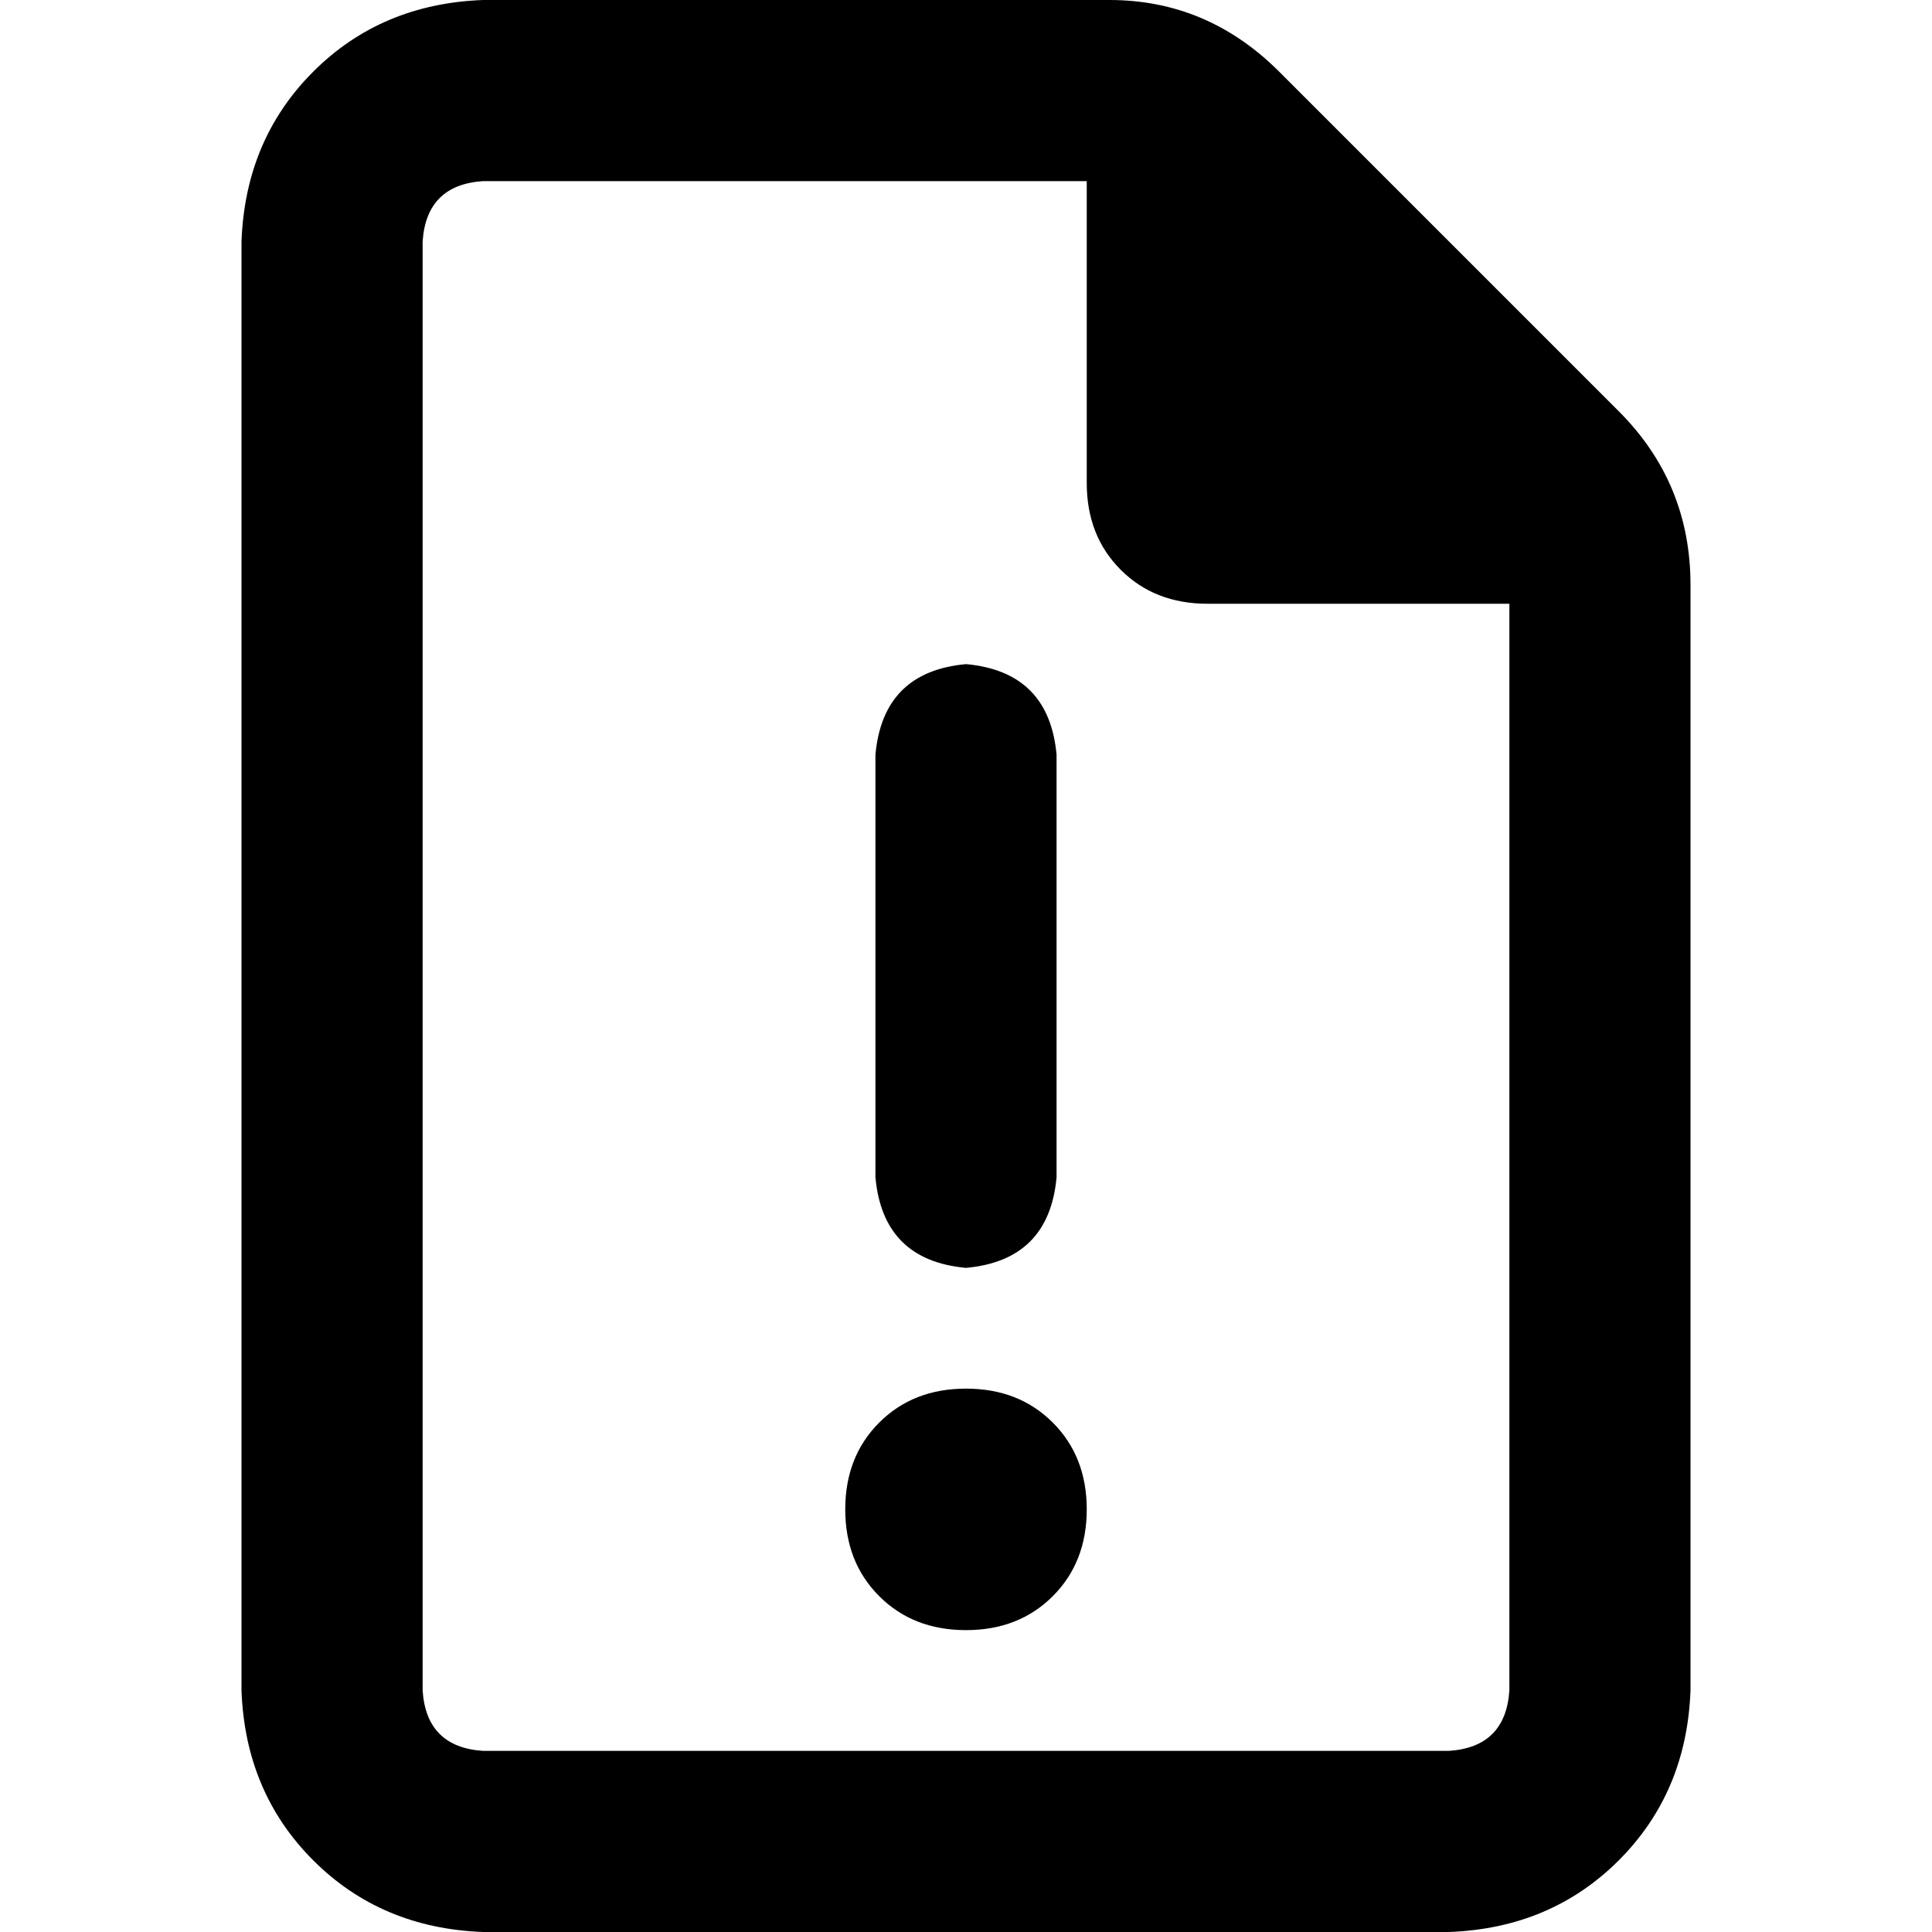 <svg xmlns="http://www.w3.org/2000/svg" viewBox="0 0 512 512">
  <path d="M 112 448 L 112 64 L 112 448 L 112 64 Q 113 49 128 48 L 288 48 L 288 48 L 288 128 L 288 128 Q 288 142 297 151 Q 306 160 320 160 L 400 160 L 400 160 L 400 448 L 400 448 Q 399 463 384 464 L 128 464 L 128 464 Q 113 463 112 448 L 112 448 Z M 128 0 Q 101 1 83 19 L 83 19 L 83 19 Q 65 37 64 64 L 64 448 L 64 448 Q 65 475 83 493 Q 101 511 128 512 L 384 512 L 384 512 Q 411 511 429 493 Q 447 475 448 448 L 448 155 L 448 155 Q 448 128 429 109 L 339 19 L 339 19 Q 320 0 294 0 L 128 0 L 128 0 Z M 256 176 Q 234 178 232 200 L 232 312 L 232 312 Q 234 334 256 336 Q 278 334 280 312 L 280 200 L 280 200 Q 278 178 256 176 L 256 176 Z M 288 400 Q 288 386 279 377 L 279 377 L 279 377 Q 270 368 256 368 Q 242 368 233 377 Q 224 386 224 400 Q 224 414 233 423 Q 242 432 256 432 Q 270 432 279 423 Q 288 414 288 400 L 288 400 Z" />
</svg>